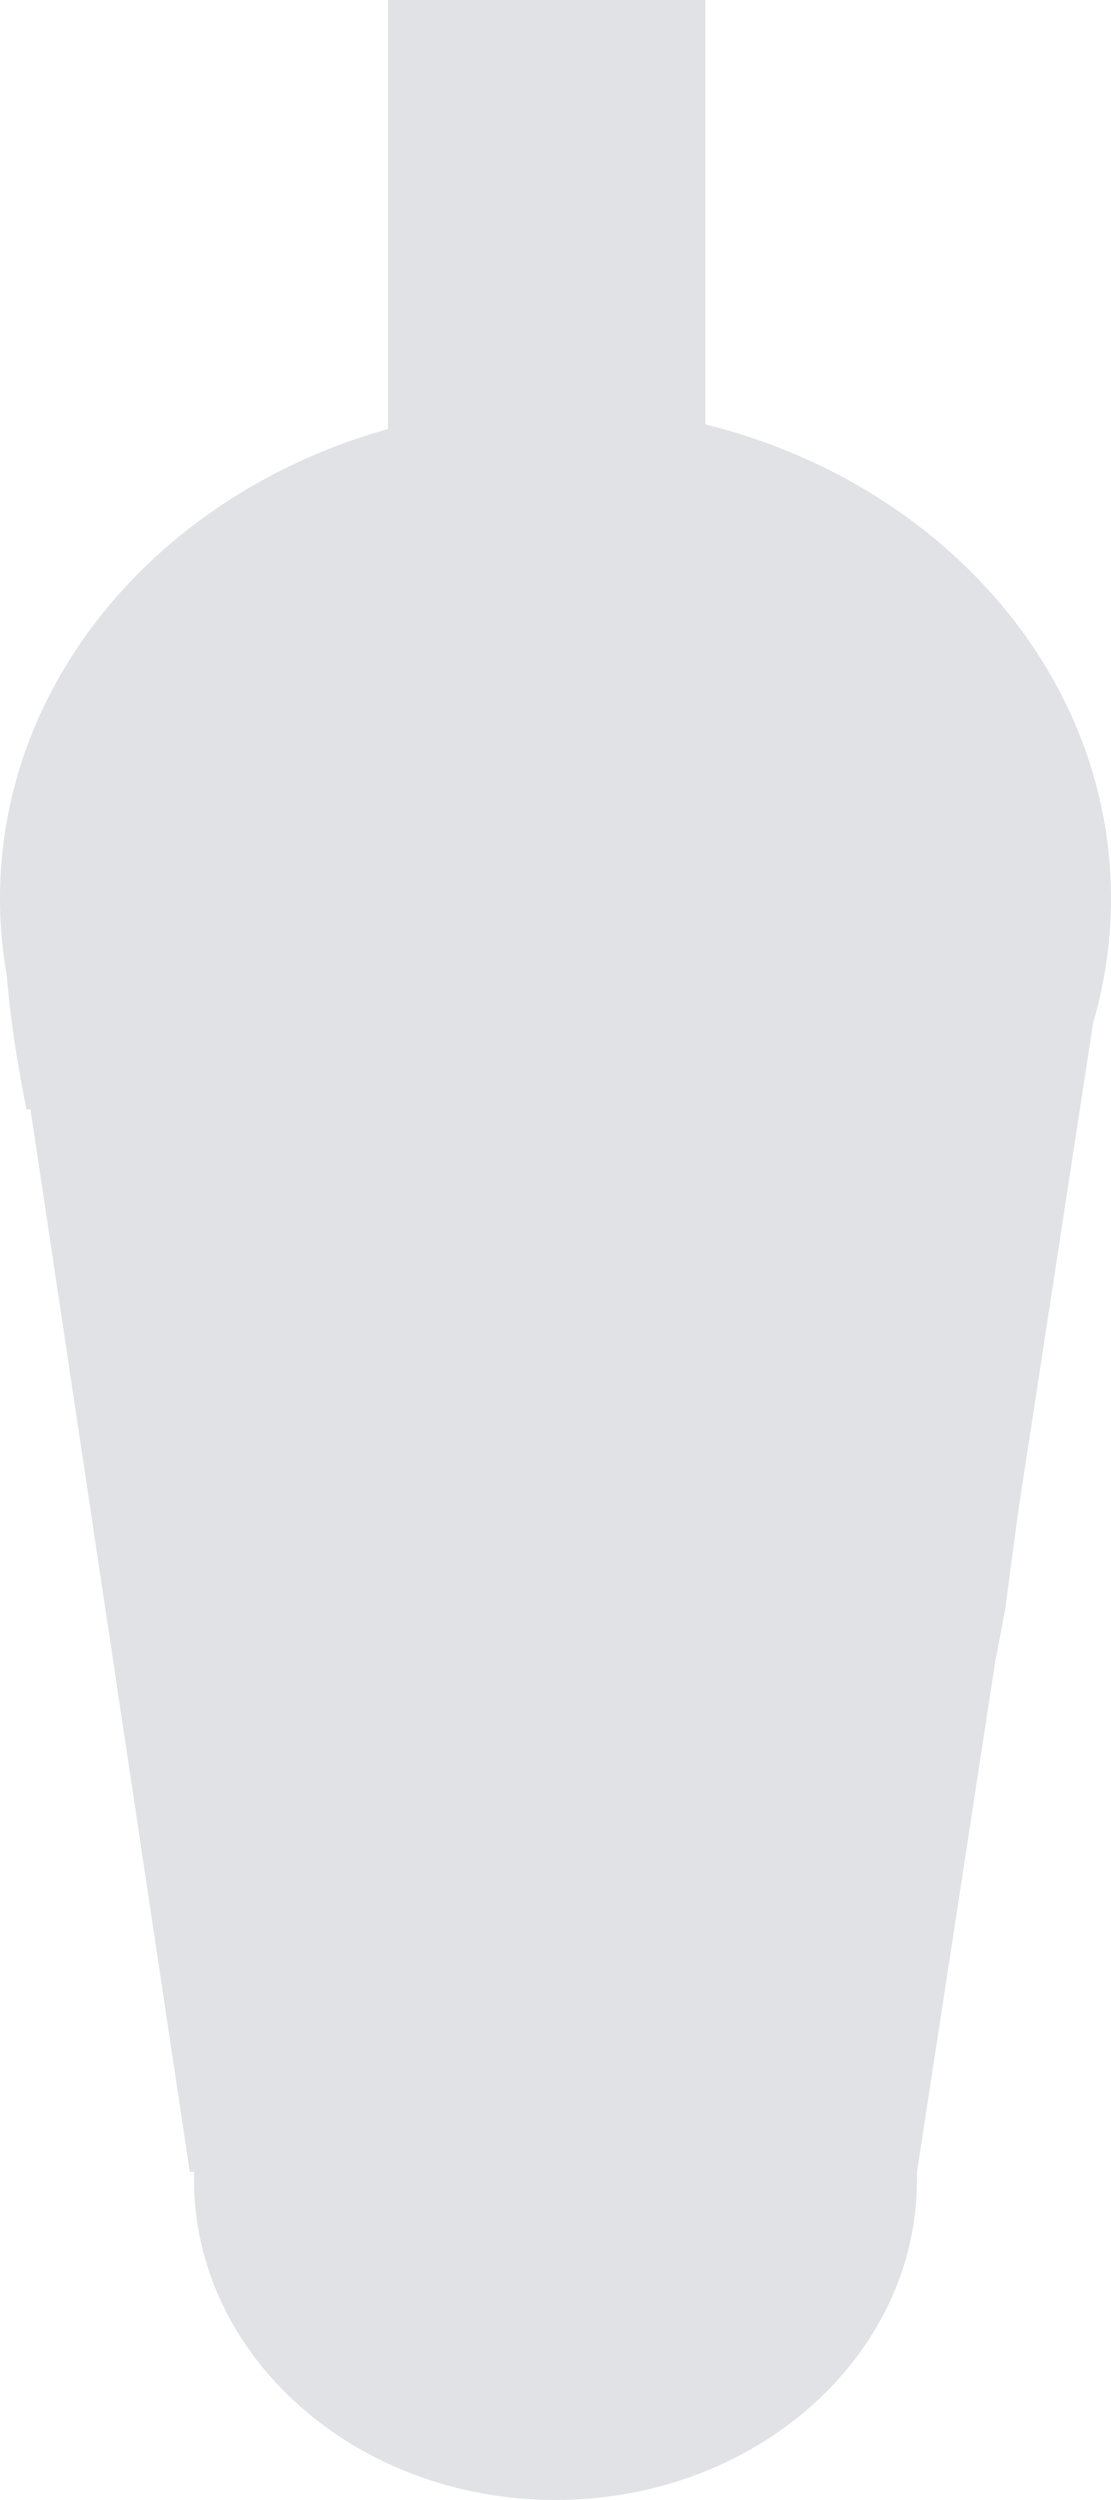 <svg width="16" height="36" viewBox="0 0 16 36" fill="none" xmlns="http://www.w3.org/2000/svg">
<rect x="5.587" width="4.571" height="7.2" fill="#E0E2E6"/>
<path d="M13.206 31.275L16 13.05H0L2.733 31.275H13.206Z" fill="#E0E2E6"/>
<path d="M16 12.938C16 16.852 12.418 20.025 8 20.025C3.582 20.025 0 16.852 0 12.938C0 9.023 3.582 5.85 8 5.85C12.418 5.85 16 9.023 16 12.938Z" fill="#E0E2E6"/>
<path d="M13.206 31.387C13.206 33.935 10.875 36 8 36C5.125 36 2.794 33.935 2.794 31.387C2.794 28.84 5.125 26.775 8 26.775C10.875 26.775 13.206 28.84 13.206 31.387Z" fill="#E0E2E6"/>
<path d="M0.381 15.975C-0.127 13.455 0.085 12.225 0.254 11.925H7.873V15.975H6.603H0.381Z" fill="#E0E2E6"/>
<path d="M14.349 23.85L14.476 23.175L14.73 21.262L14.73 19.8H7.111L7.111 23.85H14.349Z" fill="#E0E2E6"/>
</svg>
